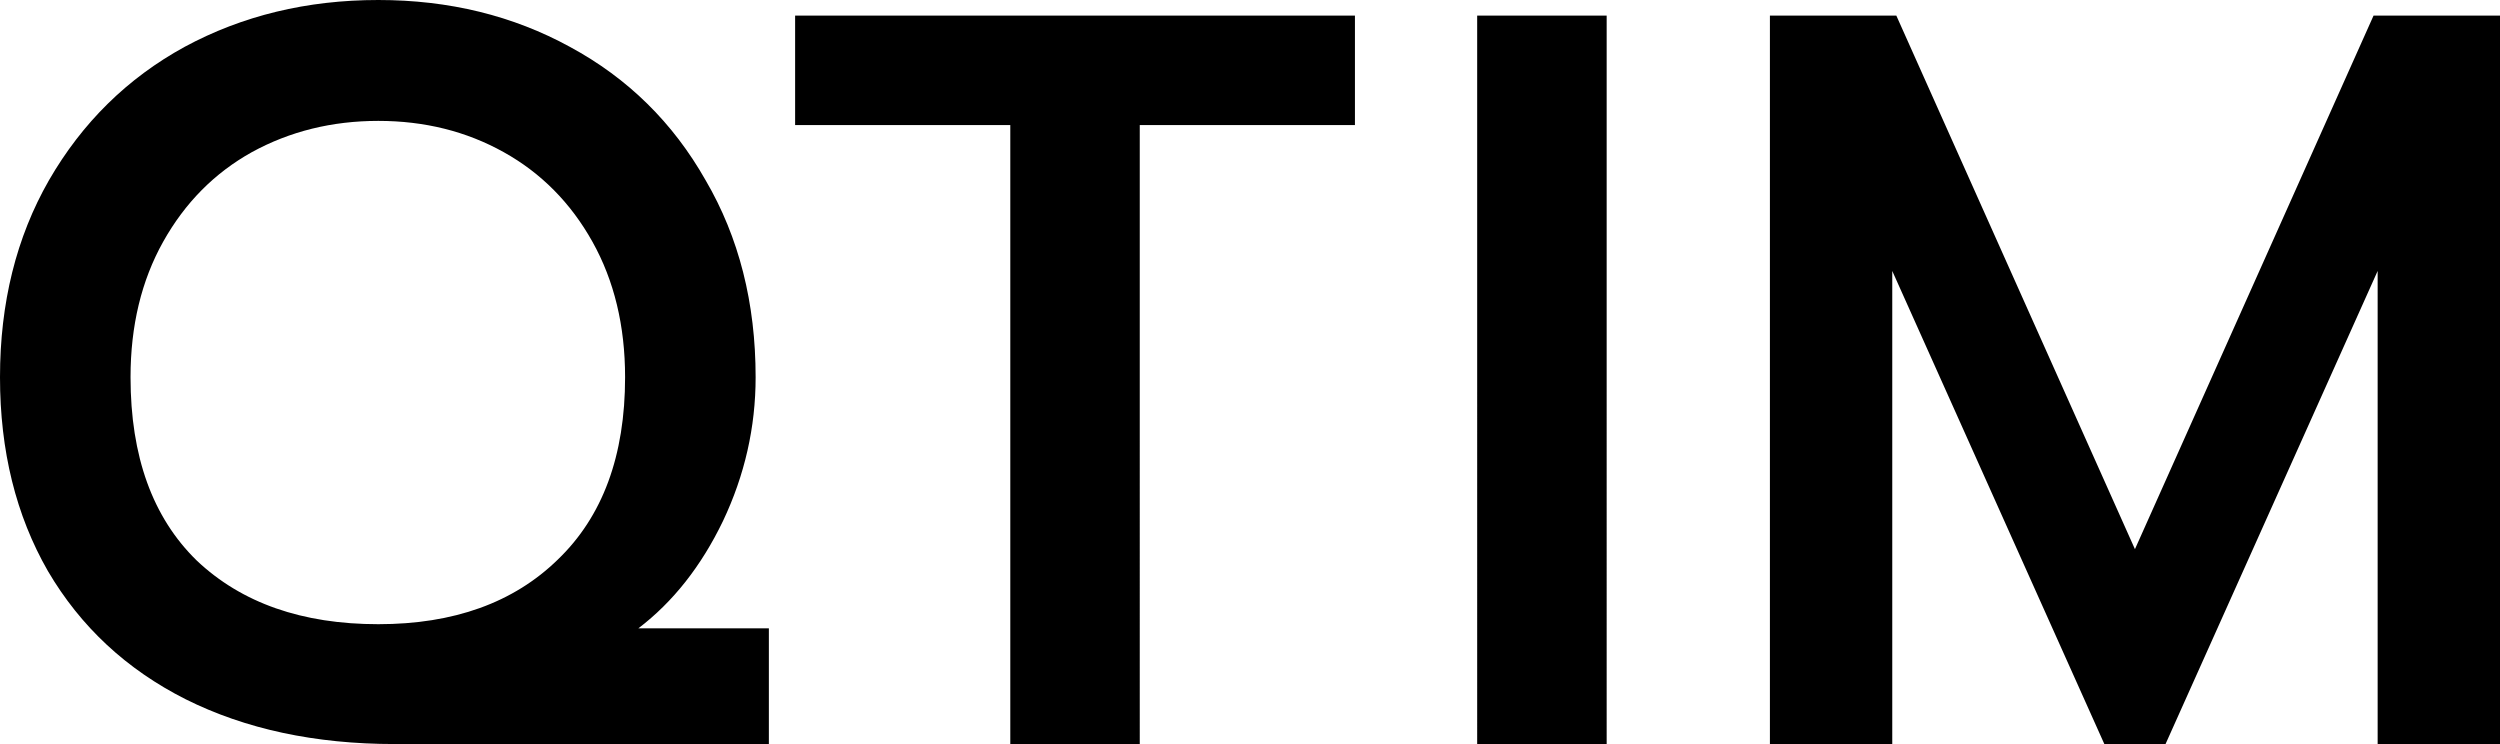 <svg xmlns="http://www.w3.org/2000/svg" fill="currentColor" viewBox="0 0 84 25">
    <path fill="currentColor" d="M13.26 25c-2.673 0-5.014-.502-7.024-1.506-1.988-1.003-3.53-2.439-4.626-4.306C.537 17.32 0 15.149 0 12.675c0-2.498.548-4.703 1.645-6.618C2.764 4.12 4.283 2.626 6.2 1.576 8.143.526 10.313 0 12.711 0c2.376 0 4.523.525 6.441 1.576 1.942 1.05 3.46 2.544 4.557 4.481 1.12 1.915 1.68 4.12 1.68 6.618 0 1.68-.366 3.291-1.097 4.832-.731 1.517-1.68 2.72-2.844 3.606h4.386V25H13.259Zm-.549-4.027c2.535 0 4.546-.723 6.03-2.17 1.508-1.448 2.262-3.49 2.262-6.128 0-1.727-.366-3.245-1.097-4.552-.73-1.307-1.724-2.31-2.98-3.01-1.257-.701-2.662-1.051-4.215-1.051s-2.97.35-4.248 1.05c-1.257.7-2.25 1.704-2.981 3.011-.731 1.307-1.096 2.825-1.096 4.552 0 2.661.742 4.715 2.227 6.162 1.507 1.424 3.54 2.136 6.098 2.136ZM33.946 4.202h-7.23V.525h18.81v3.677h-7.23V25h-4.35V4.202ZM49.633.525h4.351V25h-4.351V.525ZM59.468.525h4.249l8.017 17.927L79.751.525H84V25h-4.111V9.104L72.762 25h-2.056L63.58 9.104V25h-4.111V.525Z"/>
</svg>
